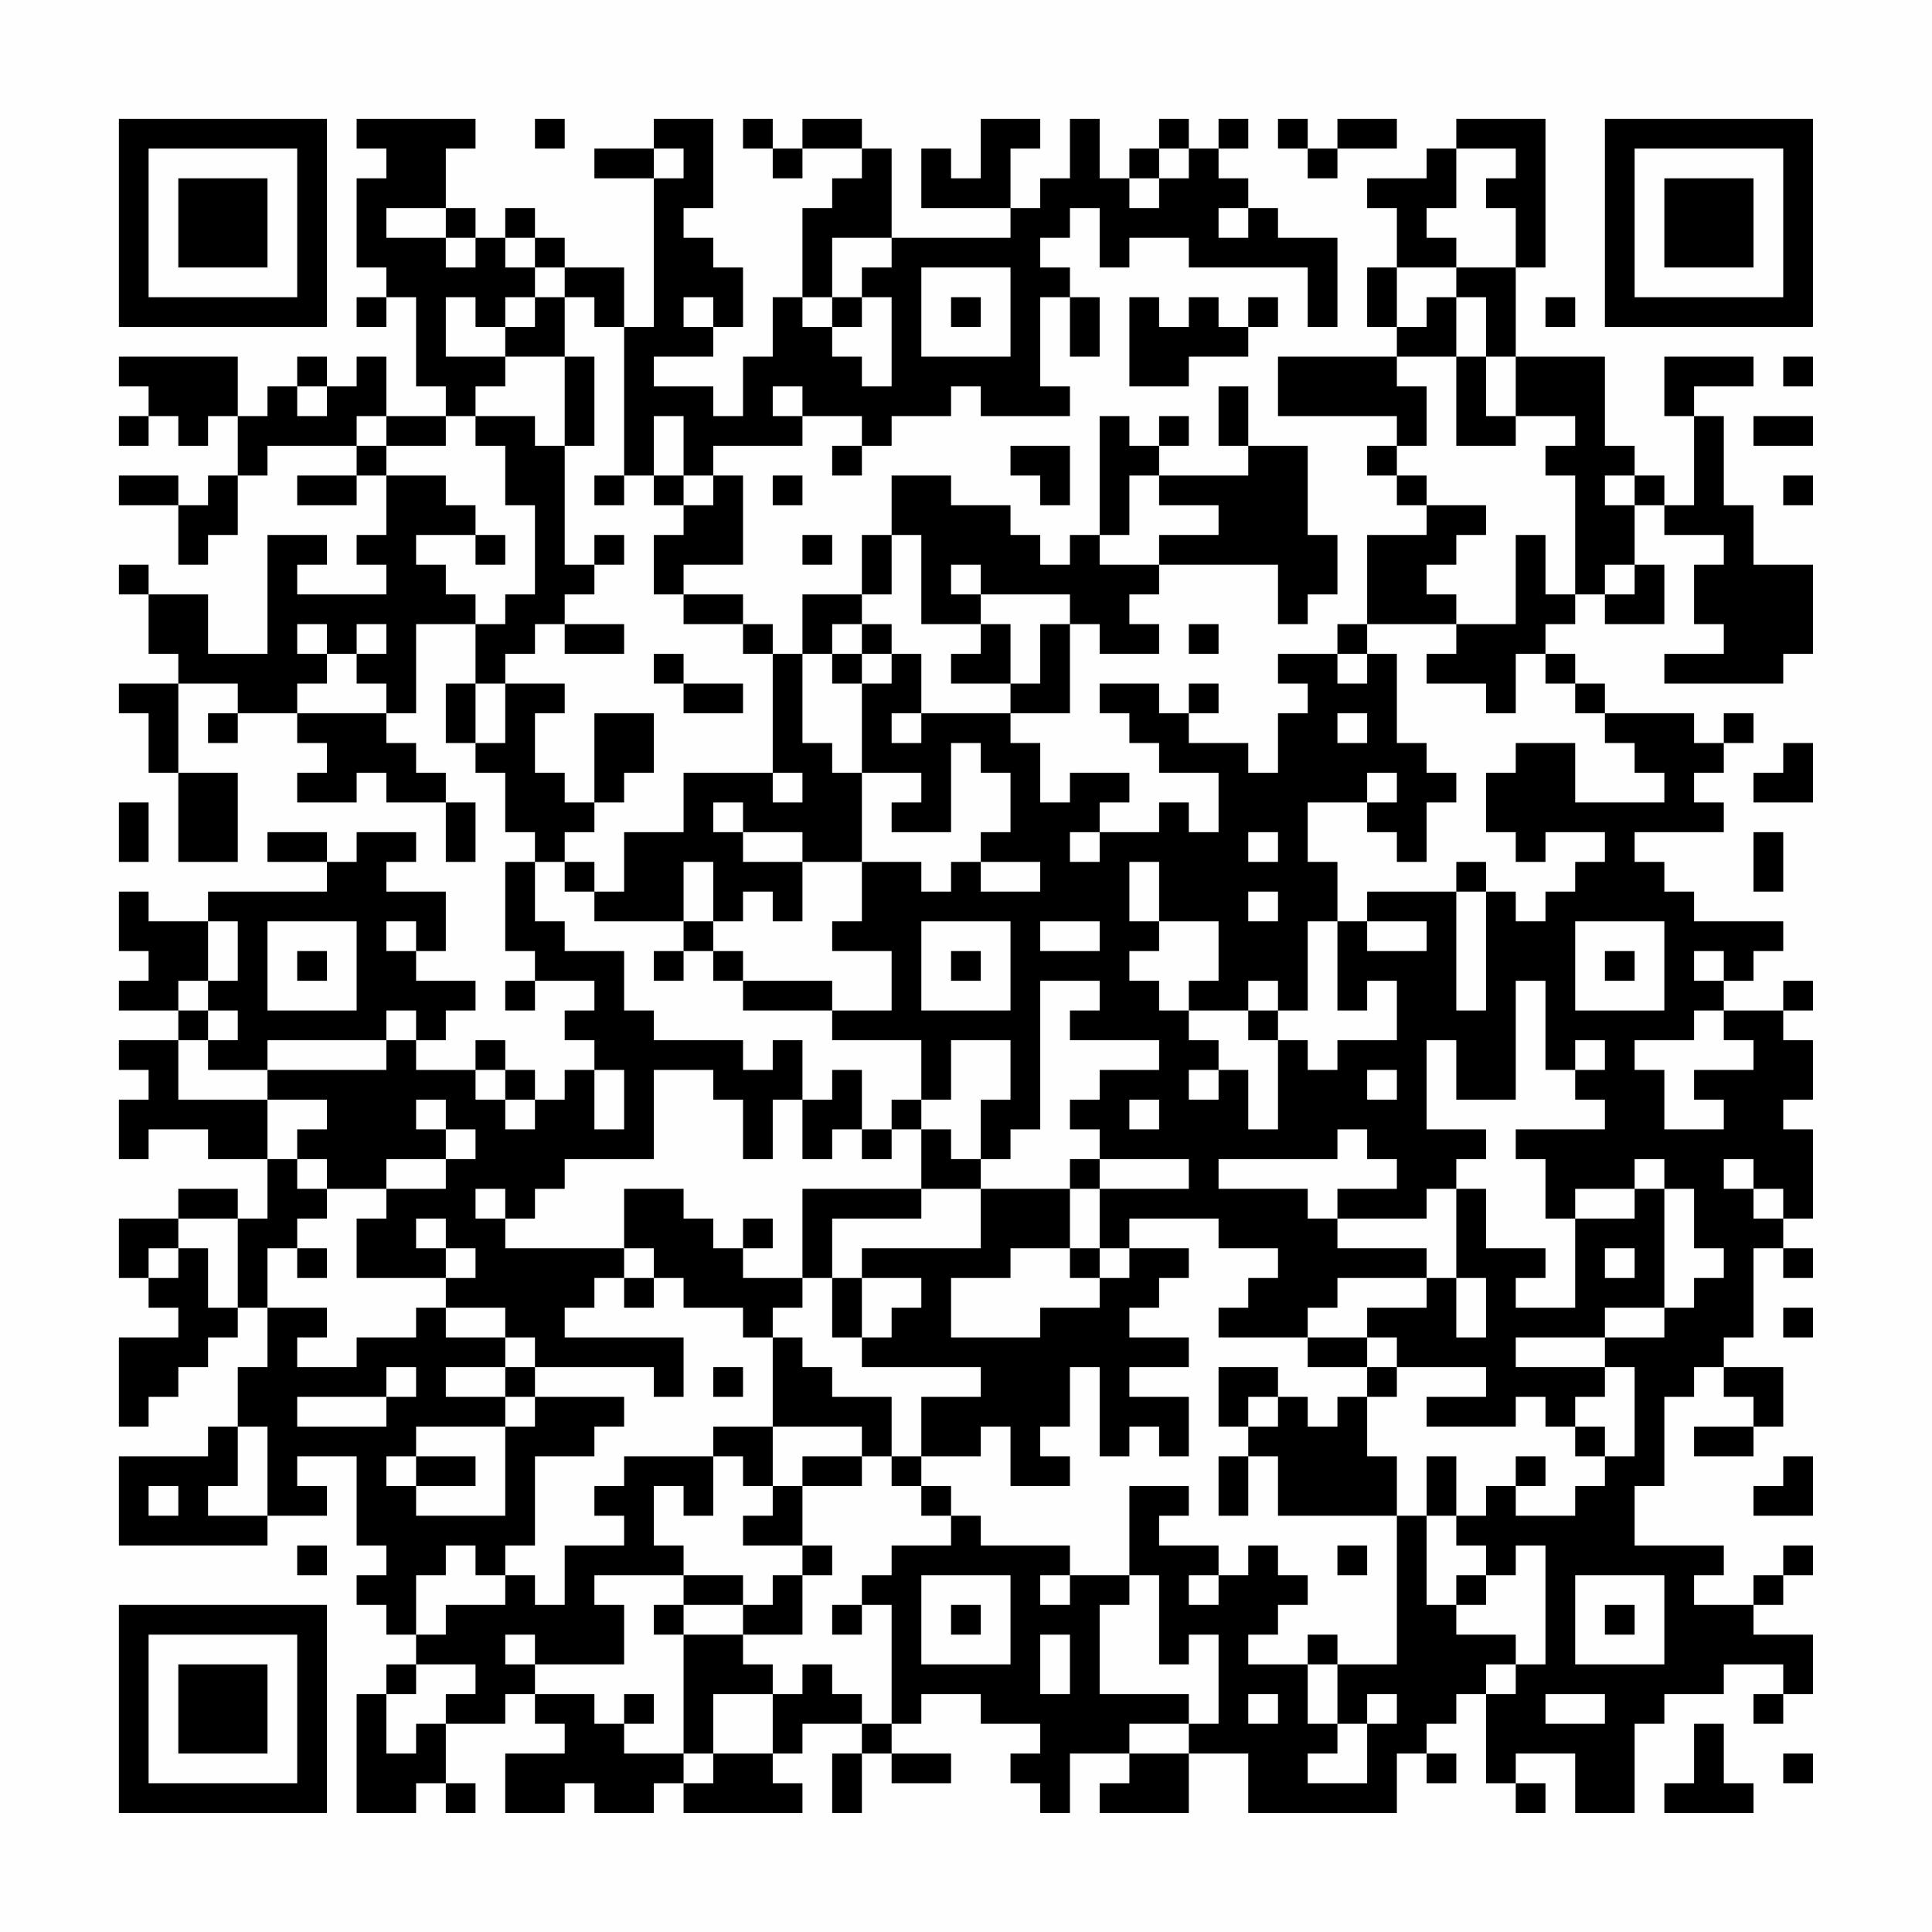 <?xml version="1.0" encoding="UTF-8"?>
<svg xmlns="http://www.w3.org/2000/svg" version="1.1" width="300" height="300" viewBox="0 0 300 300"><rect x="0" y="0" width="300" height="300" fill="#fefefe"/><g transform="scale(4.615)"><g transform="translate(4,4)"><path fill-rule="evenodd" d="M8 0L8 1L9 1L9 2L8 2L8 5L9 5L9 6L8 6L8 7L9 7L9 6L10 6L10 9L11 9L11 10L9 10L9 8L8 8L8 9L7 9L7 8L6 8L6 9L5 9L5 10L4 10L4 8L0 8L0 9L1 9L1 10L0 10L0 11L1 11L1 10L2 10L2 11L3 11L3 10L4 10L4 12L3 12L3 13L2 13L2 12L0 12L0 13L2 13L2 15L3 15L3 14L4 14L4 12L5 12L5 11L8 11L8 12L6 12L6 13L8 13L8 12L9 12L9 14L8 14L8 15L9 15L9 16L6 16L6 15L7 15L7 14L5 14L5 18L3 18L3 16L1 16L1 15L0 15L0 16L1 16L1 18L2 18L2 19L0 19L0 20L1 20L1 22L2 22L2 25L4 25L4 22L2 22L2 19L4 19L4 20L3 20L3 21L4 21L4 20L6 20L6 21L7 21L7 22L6 22L6 23L8 23L8 22L9 22L9 23L11 23L11 25L12 25L12 23L11 23L11 22L10 22L10 21L9 21L9 20L10 20L10 17L12 17L12 19L11 19L11 21L12 21L12 22L13 22L13 24L14 24L14 25L13 25L13 28L14 28L14 29L13 29L13 30L14 30L14 29L16 29L16 30L15 30L15 31L16 31L16 32L15 32L15 33L14 33L14 32L13 32L13 31L12 31L12 32L10 32L10 31L11 31L11 30L12 30L12 29L10 29L10 28L11 28L11 26L9 26L9 25L10 25L10 24L8 24L8 25L7 25L7 24L5 24L5 25L7 25L7 26L3 26L3 27L1 27L1 26L0 26L0 28L1 28L1 29L0 29L0 30L2 30L2 31L0 31L0 32L1 32L1 33L0 33L0 35L1 35L1 34L3 34L3 35L5 35L5 37L4 37L4 36L2 36L2 37L0 37L0 39L1 39L1 40L2 40L2 41L0 41L0 44L1 44L1 43L2 43L2 42L3 42L3 41L4 41L4 40L5 40L5 42L4 42L4 44L3 44L3 45L0 45L0 48L5 48L5 47L7 47L7 46L6 46L6 45L8 45L8 48L9 48L9 49L8 49L8 50L9 50L9 51L10 51L10 52L9 52L9 53L8 53L8 57L10 57L10 56L11 56L11 57L12 57L12 56L11 56L11 54L13 54L13 53L14 53L14 54L15 54L15 55L13 55L13 57L15 57L15 56L16 56L16 57L18 57L18 56L19 56L19 57L23 57L23 56L22 56L22 55L23 55L23 54L25 54L25 55L24 55L24 57L25 57L25 55L26 55L26 56L28 56L28 55L26 55L26 54L27 54L27 53L29 53L29 54L31 54L31 55L30 55L30 56L31 56L31 57L32 57L32 55L34 55L34 56L33 56L33 57L36 57L36 55L38 55L38 57L43 57L43 55L44 55L44 56L45 56L45 55L44 55L44 54L45 54L45 53L46 53L46 56L47 56L47 57L48 57L48 56L47 56L47 55L49 55L49 57L51 57L51 54L52 54L52 53L54 53L54 52L56 52L56 53L55 53L55 54L56 54L56 53L57 53L57 51L55 51L55 50L56 50L56 49L57 49L57 48L56 48L56 49L55 49L55 50L53 50L53 49L54 49L54 48L51 48L51 46L52 46L52 43L53 43L53 42L54 42L54 43L55 43L55 44L53 44L53 45L55 45L55 44L56 44L56 42L54 42L54 41L55 41L55 38L56 38L56 39L57 39L57 38L56 38L56 37L57 37L57 34L56 34L56 33L57 33L57 31L56 31L56 30L57 30L57 29L56 29L56 30L54 30L54 29L55 29L55 28L56 28L56 27L53 27L53 26L52 26L52 25L51 25L51 24L54 24L54 23L53 23L53 22L54 22L54 21L55 21L55 20L54 20L54 21L53 21L53 20L50 20L50 19L49 19L49 18L48 18L48 17L49 17L49 16L50 16L50 17L52 17L52 15L51 15L51 13L52 13L52 14L54 14L54 15L53 15L53 17L54 17L54 18L52 18L52 19L56 19L56 18L57 18L57 15L55 15L55 13L54 13L54 10L53 10L53 9L55 9L55 8L52 8L52 10L53 10L53 13L52 13L52 12L51 12L51 11L50 11L50 8L47 8L47 5L48 5L48 0L45 0L45 1L44 1L44 2L42 2L42 3L43 3L43 5L42 5L42 7L43 7L43 8L39 8L39 10L43 10L43 11L42 11L42 12L43 12L43 13L44 13L44 14L42 14L42 17L41 17L41 18L39 18L39 19L40 19L40 20L39 20L39 22L38 22L38 21L36 21L36 20L37 20L37 19L36 19L36 20L35 20L35 19L33 19L33 20L34 20L34 21L35 21L35 22L37 22L37 24L36 24L36 23L35 23L35 24L33 24L33 23L34 23L34 22L32 22L32 23L31 23L31 21L30 21L30 20L32 20L32 17L33 17L33 18L35 18L35 17L34 17L34 16L35 16L35 15L39 15L39 17L40 17L40 16L41 16L41 14L40 14L40 11L38 11L38 9L37 9L37 11L38 11L38 12L35 12L35 11L36 11L36 10L35 10L35 11L34 11L34 10L33 10L33 14L32 14L32 15L31 15L31 14L30 14L30 13L28 13L28 12L26 12L26 14L25 14L25 16L23 16L23 18L22 18L22 17L21 17L21 16L19 16L19 15L21 15L21 12L20 12L20 11L23 11L23 10L25 10L25 11L24 11L24 12L25 12L25 11L26 11L26 10L28 10L28 9L29 9L29 10L32 10L32 9L31 9L31 6L32 6L32 8L33 8L33 6L32 6L32 5L31 5L31 4L32 4L32 3L33 3L33 5L34 5L34 4L36 4L36 5L40 5L40 7L41 7L41 4L39 4L39 3L38 3L38 2L37 2L37 1L38 1L38 0L37 0L37 1L36 1L36 0L35 0L35 1L34 1L34 2L33 2L33 0L32 0L32 2L31 2L31 3L30 3L30 1L31 1L31 0L29 0L29 2L28 2L28 1L27 1L27 3L30 3L30 4L26 4L26 1L25 1L25 0L23 0L23 1L22 1L22 0L21 0L21 1L22 1L22 2L23 2L23 1L25 1L25 2L24 2L24 3L23 3L23 6L22 6L22 8L21 8L21 10L20 10L20 9L18 9L18 8L20 8L20 7L21 7L21 5L20 5L20 4L19 4L19 3L20 3L20 0L18 0L18 1L16 1L16 2L18 2L18 7L17 7L17 5L15 5L15 4L14 4L14 3L13 3L13 4L12 4L12 3L11 3L11 1L12 1L12 0ZM14 0L14 1L15 1L15 0ZM39 0L39 1L40 1L40 2L41 2L41 1L43 1L43 0L41 0L41 1L40 1L40 0ZM18 1L18 2L19 2L19 1ZM35 1L35 2L34 2L34 3L35 3L35 2L36 2L36 1ZM45 1L45 3L44 3L44 4L45 4L45 5L43 5L43 7L44 7L44 6L45 6L45 8L43 8L43 9L44 9L44 11L43 11L43 12L44 12L44 13L46 13L46 14L45 14L45 15L44 15L44 16L45 16L45 17L42 17L42 18L41 18L41 19L42 19L42 18L43 18L43 21L44 21L44 22L45 22L45 23L44 23L44 25L43 25L43 24L42 24L42 23L43 23L43 22L42 22L42 23L40 23L40 25L41 25L41 27L40 27L40 30L39 30L39 29L38 29L38 30L36 30L36 29L37 29L37 27L35 27L35 25L34 25L34 27L35 27L35 28L34 28L34 29L35 29L35 30L36 30L36 31L37 31L37 32L36 32L36 33L37 33L37 32L38 32L38 34L39 34L39 31L40 31L40 32L41 32L41 31L43 31L43 29L42 29L42 30L41 30L41 27L42 27L42 28L44 28L44 27L42 27L42 26L45 26L45 30L46 30L46 26L47 26L47 27L48 27L48 26L49 26L49 25L50 25L50 24L48 24L48 25L47 25L47 24L46 24L46 22L47 22L47 21L49 21L49 23L52 23L52 22L51 22L51 21L50 21L50 20L49 20L49 19L48 19L48 18L47 18L47 20L46 20L46 19L44 19L44 18L45 18L45 17L47 17L47 14L48 14L48 16L49 16L49 12L48 12L48 11L49 11L49 10L47 10L47 8L46 8L46 6L45 6L45 5L47 5L47 3L46 3L46 2L47 2L47 1ZM9 3L9 4L11 4L11 5L12 5L12 4L11 4L11 3ZM37 3L37 4L38 4L38 3ZM13 4L13 5L14 5L14 6L13 6L13 7L12 7L12 6L11 6L11 8L13 8L13 9L12 9L12 10L11 10L11 11L9 11L9 10L8 10L8 11L9 11L9 12L11 12L11 13L12 13L12 14L10 14L10 15L11 15L11 16L12 16L12 17L13 17L13 16L14 16L14 13L13 13L13 11L12 11L12 10L14 10L14 11L15 11L15 15L16 15L16 16L15 16L15 17L14 17L14 18L13 18L13 19L12 19L12 21L13 21L13 19L15 19L15 20L14 20L14 22L15 22L15 23L16 23L16 24L15 24L15 25L14 25L14 27L15 27L15 28L17 28L17 30L18 30L18 31L21 31L21 32L22 32L22 31L23 31L23 33L22 33L22 35L21 35L21 33L20 33L20 32L18 32L18 35L15 35L15 36L14 36L14 37L13 37L13 36L12 36L12 37L13 37L13 38L17 38L17 39L16 39L16 40L15 40L15 41L19 41L19 43L18 43L18 42L14 42L14 41L13 41L13 40L11 40L11 39L12 39L12 38L11 38L11 37L10 37L10 38L11 38L11 39L8 39L8 37L9 37L9 36L11 36L11 35L12 35L12 34L11 34L11 33L10 33L10 34L11 34L11 35L9 35L9 36L7 36L7 35L6 35L6 34L7 34L7 33L5 33L5 32L9 32L9 31L10 31L10 30L9 30L9 31L5 31L5 32L3 32L3 31L4 31L4 30L3 30L3 29L4 29L4 27L3 27L3 29L2 29L2 30L3 30L3 31L2 31L2 33L5 33L5 35L6 35L6 36L7 36L7 37L6 37L6 38L5 38L5 40L7 40L7 41L6 41L6 42L8 42L8 41L10 41L10 40L11 40L11 41L13 41L13 42L11 42L11 43L13 43L13 44L10 44L10 45L9 45L9 46L10 46L10 47L13 47L13 44L14 44L14 43L17 43L17 44L16 44L16 45L14 45L14 48L13 48L13 49L12 49L12 48L11 48L11 49L10 49L10 51L11 51L11 50L13 50L13 49L14 49L14 50L15 50L15 48L17 48L17 47L16 47L16 46L17 46L17 45L20 45L20 47L19 47L19 46L18 46L18 48L19 48L19 49L16 49L16 50L17 50L17 52L14 52L14 51L13 51L13 52L14 52L14 53L16 53L16 54L17 54L17 55L19 55L19 56L20 56L20 55L22 55L22 53L23 53L23 52L24 52L24 53L25 53L25 54L26 54L26 50L25 50L25 49L26 49L26 48L28 48L28 47L29 47L29 48L32 48L32 49L31 49L31 50L32 50L32 49L34 49L34 50L33 50L33 53L36 53L36 54L34 54L34 55L36 55L36 54L37 54L37 51L36 51L36 52L35 52L35 49L34 49L34 46L36 46L36 47L35 47L35 48L37 48L37 49L36 49L36 50L37 50L37 49L38 49L38 48L39 48L39 49L40 49L40 50L39 50L39 51L38 51L38 52L40 52L40 54L41 54L41 55L40 55L40 56L42 56L42 54L43 54L43 53L42 53L42 54L41 54L41 52L43 52L43 47L44 47L44 50L45 50L45 51L47 51L47 52L46 52L46 53L47 53L47 52L48 52L48 48L47 48L47 49L46 49L46 48L45 48L45 47L46 47L46 46L47 46L47 47L49 47L49 46L50 46L50 45L51 45L51 42L50 42L50 41L52 41L52 40L53 40L53 39L54 39L54 38L53 38L53 36L52 36L52 35L51 35L51 36L49 36L49 37L48 37L48 35L47 35L47 34L50 34L50 33L49 33L49 32L50 32L50 31L49 31L49 32L48 32L48 29L47 29L47 33L45 33L45 31L44 31L44 34L46 34L46 35L45 35L45 36L44 36L44 37L41 37L41 36L43 36L43 35L42 35L42 34L41 34L41 35L37 35L37 36L40 36L40 37L41 37L41 38L44 38L44 39L41 39L41 40L40 40L40 41L37 41L37 40L38 40L38 39L39 39L39 38L37 38L37 37L34 37L34 38L33 38L33 36L36 36L36 35L33 35L33 34L32 34L32 33L33 33L33 32L35 32L35 31L32 31L32 30L33 30L33 29L31 29L31 34L30 34L30 35L29 35L29 33L30 33L30 31L28 31L28 33L27 33L27 31L24 31L24 30L26 30L26 28L24 28L24 27L25 27L25 25L27 25L27 26L28 26L28 25L29 25L29 26L31 26L31 25L29 25L29 24L30 24L30 22L29 22L29 21L28 21L28 24L26 24L26 23L27 23L27 22L25 22L25 19L26 19L26 18L27 18L27 20L26 20L26 21L27 21L27 20L30 20L30 19L31 19L31 17L32 17L32 16L29 16L29 15L28 15L28 16L29 16L29 17L27 17L27 14L26 14L26 16L25 16L25 17L24 17L24 18L23 18L23 21L24 21L24 22L25 22L25 25L23 25L23 24L21 24L21 23L20 23L20 24L21 24L21 25L23 25L23 27L22 27L22 26L21 26L21 27L20 27L20 25L19 25L19 27L16 27L16 26L17 26L17 24L19 24L19 22L22 22L22 23L23 23L23 22L22 22L22 18L21 18L21 17L19 17L19 16L18 16L18 14L19 14L19 13L20 13L20 12L19 12L19 10L18 10L18 12L17 12L17 7L16 7L16 6L15 6L15 5L14 5L14 4ZM24 4L24 6L23 6L23 7L24 7L24 8L25 8L25 9L26 9L26 6L25 6L25 5L26 5L26 4ZM27 5L27 8L30 8L30 5ZM14 6L14 7L13 7L13 8L15 8L15 11L16 11L16 8L15 8L15 6ZM19 6L19 7L20 7L20 6ZM24 6L24 7L25 7L25 6ZM28 6L28 7L29 7L29 6ZM34 6L34 9L36 9L36 8L38 8L38 7L39 7L39 6L38 6L38 7L37 7L37 6L36 6L36 7L35 7L35 6ZM48 6L48 7L49 7L49 6ZM45 8L45 11L47 11L47 10L46 10L46 8ZM56 8L56 9L57 9L57 8ZM6 9L6 10L7 10L7 9ZM22 9L22 10L23 10L23 9ZM55 10L55 11L57 11L57 10ZM30 11L30 12L31 12L31 13L32 13L32 11ZM16 12L16 13L17 13L17 12ZM18 12L18 13L19 13L19 12ZM22 12L22 13L23 13L23 12ZM34 12L34 14L33 14L33 15L35 15L35 14L37 14L37 13L35 13L35 12ZM50 12L50 13L51 13L51 12ZM56 12L56 13L57 13L57 12ZM12 14L12 15L13 15L13 14ZM16 14L16 15L17 15L17 14ZM23 14L23 15L24 15L24 14ZM50 15L50 16L51 16L51 15ZM6 17L6 18L7 18L7 19L6 19L6 20L9 20L9 19L8 19L8 18L9 18L9 17L8 17L8 18L7 18L7 17ZM15 17L15 18L17 18L17 17ZM25 17L25 18L24 18L24 19L25 19L25 18L26 18L26 17ZM29 17L29 18L28 18L28 19L30 19L30 17ZM36 17L36 18L37 18L37 17ZM18 18L18 19L19 19L19 20L21 20L21 19L19 19L19 18ZM16 20L16 23L17 23L17 22L18 22L18 20ZM41 20L41 21L42 21L42 20ZM56 21L56 22L55 22L55 23L57 23L57 21ZM0 23L0 25L1 25L1 23ZM32 24L32 25L33 25L33 24ZM38 24L38 25L39 25L39 24ZM55 24L55 26L56 26L56 24ZM15 25L15 26L16 26L16 25ZM45 25L45 26L46 26L46 25ZM38 26L38 27L39 27L39 26ZM5 27L5 30L8 30L8 27ZM9 27L9 28L10 28L10 27ZM19 27L19 28L18 28L18 29L19 29L19 28L20 28L20 29L21 29L21 30L24 30L24 29L21 29L21 28L20 28L20 27ZM27 27L27 30L30 30L30 27ZM31 27L31 28L33 28L33 27ZM49 27L49 30L52 30L52 27ZM6 28L6 29L7 29L7 28ZM28 28L28 29L29 29L29 28ZM50 28L50 29L51 29L51 28ZM53 28L53 29L54 29L54 28ZM38 30L38 31L39 31L39 30ZM53 30L53 31L51 31L51 32L52 32L52 34L54 34L54 33L53 33L53 32L55 32L55 31L54 31L54 30ZM12 32L12 33L13 33L13 34L14 34L14 33L13 33L13 32ZM16 32L16 34L17 34L17 32ZM24 32L24 33L23 33L23 35L24 35L24 34L25 34L25 35L26 35L26 34L27 34L27 36L23 36L23 39L21 39L21 38L22 38L22 37L21 37L21 38L20 38L20 37L19 37L19 36L17 36L17 38L18 38L18 39L17 39L17 40L18 40L18 39L19 39L19 40L21 40L21 41L22 41L22 44L20 44L20 45L21 45L21 46L22 46L22 47L21 47L21 48L23 48L23 49L22 49L22 50L21 50L21 49L19 49L19 50L18 50L18 51L19 51L19 55L20 55L20 53L22 53L22 52L21 52L21 51L23 51L23 49L24 49L24 48L23 48L23 46L25 46L25 45L26 45L26 46L27 46L27 47L28 47L28 46L27 46L27 45L29 45L29 44L30 44L30 46L32 46L32 45L31 45L31 44L32 44L32 42L33 42L33 45L34 45L34 44L35 44L35 45L36 45L36 43L34 43L34 42L36 42L36 41L34 41L34 40L35 40L35 39L36 39L36 38L34 38L34 39L33 39L33 38L32 38L32 36L33 36L33 35L32 35L32 36L29 36L29 35L28 35L28 34L27 34L27 33L26 33L26 34L25 34L25 32ZM42 32L42 33L43 33L43 32ZM34 33L34 34L35 34L35 33ZM54 35L54 36L55 36L55 37L56 37L56 36L55 36L55 35ZM27 36L27 37L24 37L24 39L23 39L23 40L22 40L22 41L23 41L23 42L24 42L24 43L26 43L26 45L27 45L27 43L29 43L29 42L25 42L25 41L26 41L26 40L27 40L27 39L25 39L25 38L29 38L29 36ZM45 36L45 39L44 39L44 40L42 40L42 41L40 41L40 42L42 42L42 43L41 43L41 44L40 44L40 43L39 43L39 42L37 42L37 44L38 44L38 45L37 45L37 47L38 47L38 45L39 45L39 47L43 47L43 45L42 45L42 43L43 43L43 42L46 42L46 43L44 43L44 44L47 44L47 43L48 43L48 44L49 44L49 45L50 45L50 44L49 44L49 43L50 43L50 42L47 42L47 41L50 41L50 40L52 40L52 36L51 36L51 37L49 37L49 40L47 40L47 39L48 39L48 38L46 38L46 36ZM2 37L2 38L1 38L1 39L2 39L2 38L3 38L3 40L4 40L4 37ZM6 38L6 39L7 39L7 38ZM30 38L30 39L28 39L28 41L31 41L31 40L33 40L33 39L32 39L32 38ZM50 38L50 39L51 39L51 38ZM24 39L24 41L25 41L25 39ZM45 39L45 41L46 41L46 39ZM56 40L56 41L57 41L57 40ZM42 41L42 42L43 42L43 41ZM9 42L9 43L6 43L6 44L9 44L9 43L10 43L10 42ZM13 42L13 43L14 43L14 42ZM20 42L20 43L21 43L21 42ZM38 43L38 44L39 44L39 43ZM4 44L4 46L3 46L3 47L5 47L5 44ZM22 44L22 46L23 46L23 45L25 45L25 44ZM10 45L10 46L12 46L12 45ZM44 45L44 47L45 47L45 45ZM47 45L47 46L48 46L48 45ZM56 45L56 46L55 46L55 47L57 47L57 45ZM1 46L1 47L2 47L2 46ZM6 48L6 49L7 49L7 48ZM41 48L41 49L42 49L42 48ZM27 49L27 52L30 52L30 49ZM45 49L45 50L46 50L46 49ZM49 49L49 52L52 52L52 49ZM19 50L19 51L21 51L21 50ZM24 50L24 51L25 51L25 50ZM28 50L28 51L29 51L29 50ZM50 50L50 51L51 51L51 50ZM31 51L31 53L32 53L32 51ZM40 51L40 52L41 52L41 51ZM10 52L10 53L9 53L9 55L10 55L10 54L11 54L11 53L12 53L12 52ZM17 53L17 54L18 54L18 53ZM38 53L38 54L39 54L39 53ZM48 53L48 54L50 54L50 53ZM53 54L53 56L52 56L52 57L55 57L55 56L54 56L54 54ZM56 55L56 56L57 56L57 55ZM0 0L0 7L7 7L7 0ZM1 1L1 6L6 6L6 1ZM2 2L2 5L5 5L5 2ZM50 0L50 7L57 7L57 0ZM51 1L51 6L56 6L56 1ZM52 2L52 5L55 5L55 2ZM0 50L0 57L7 57L7 50ZM1 51L1 56L6 56L6 51ZM2 52L2 55L5 55L5 52Z" fill="#000000"/></g></g></svg>
